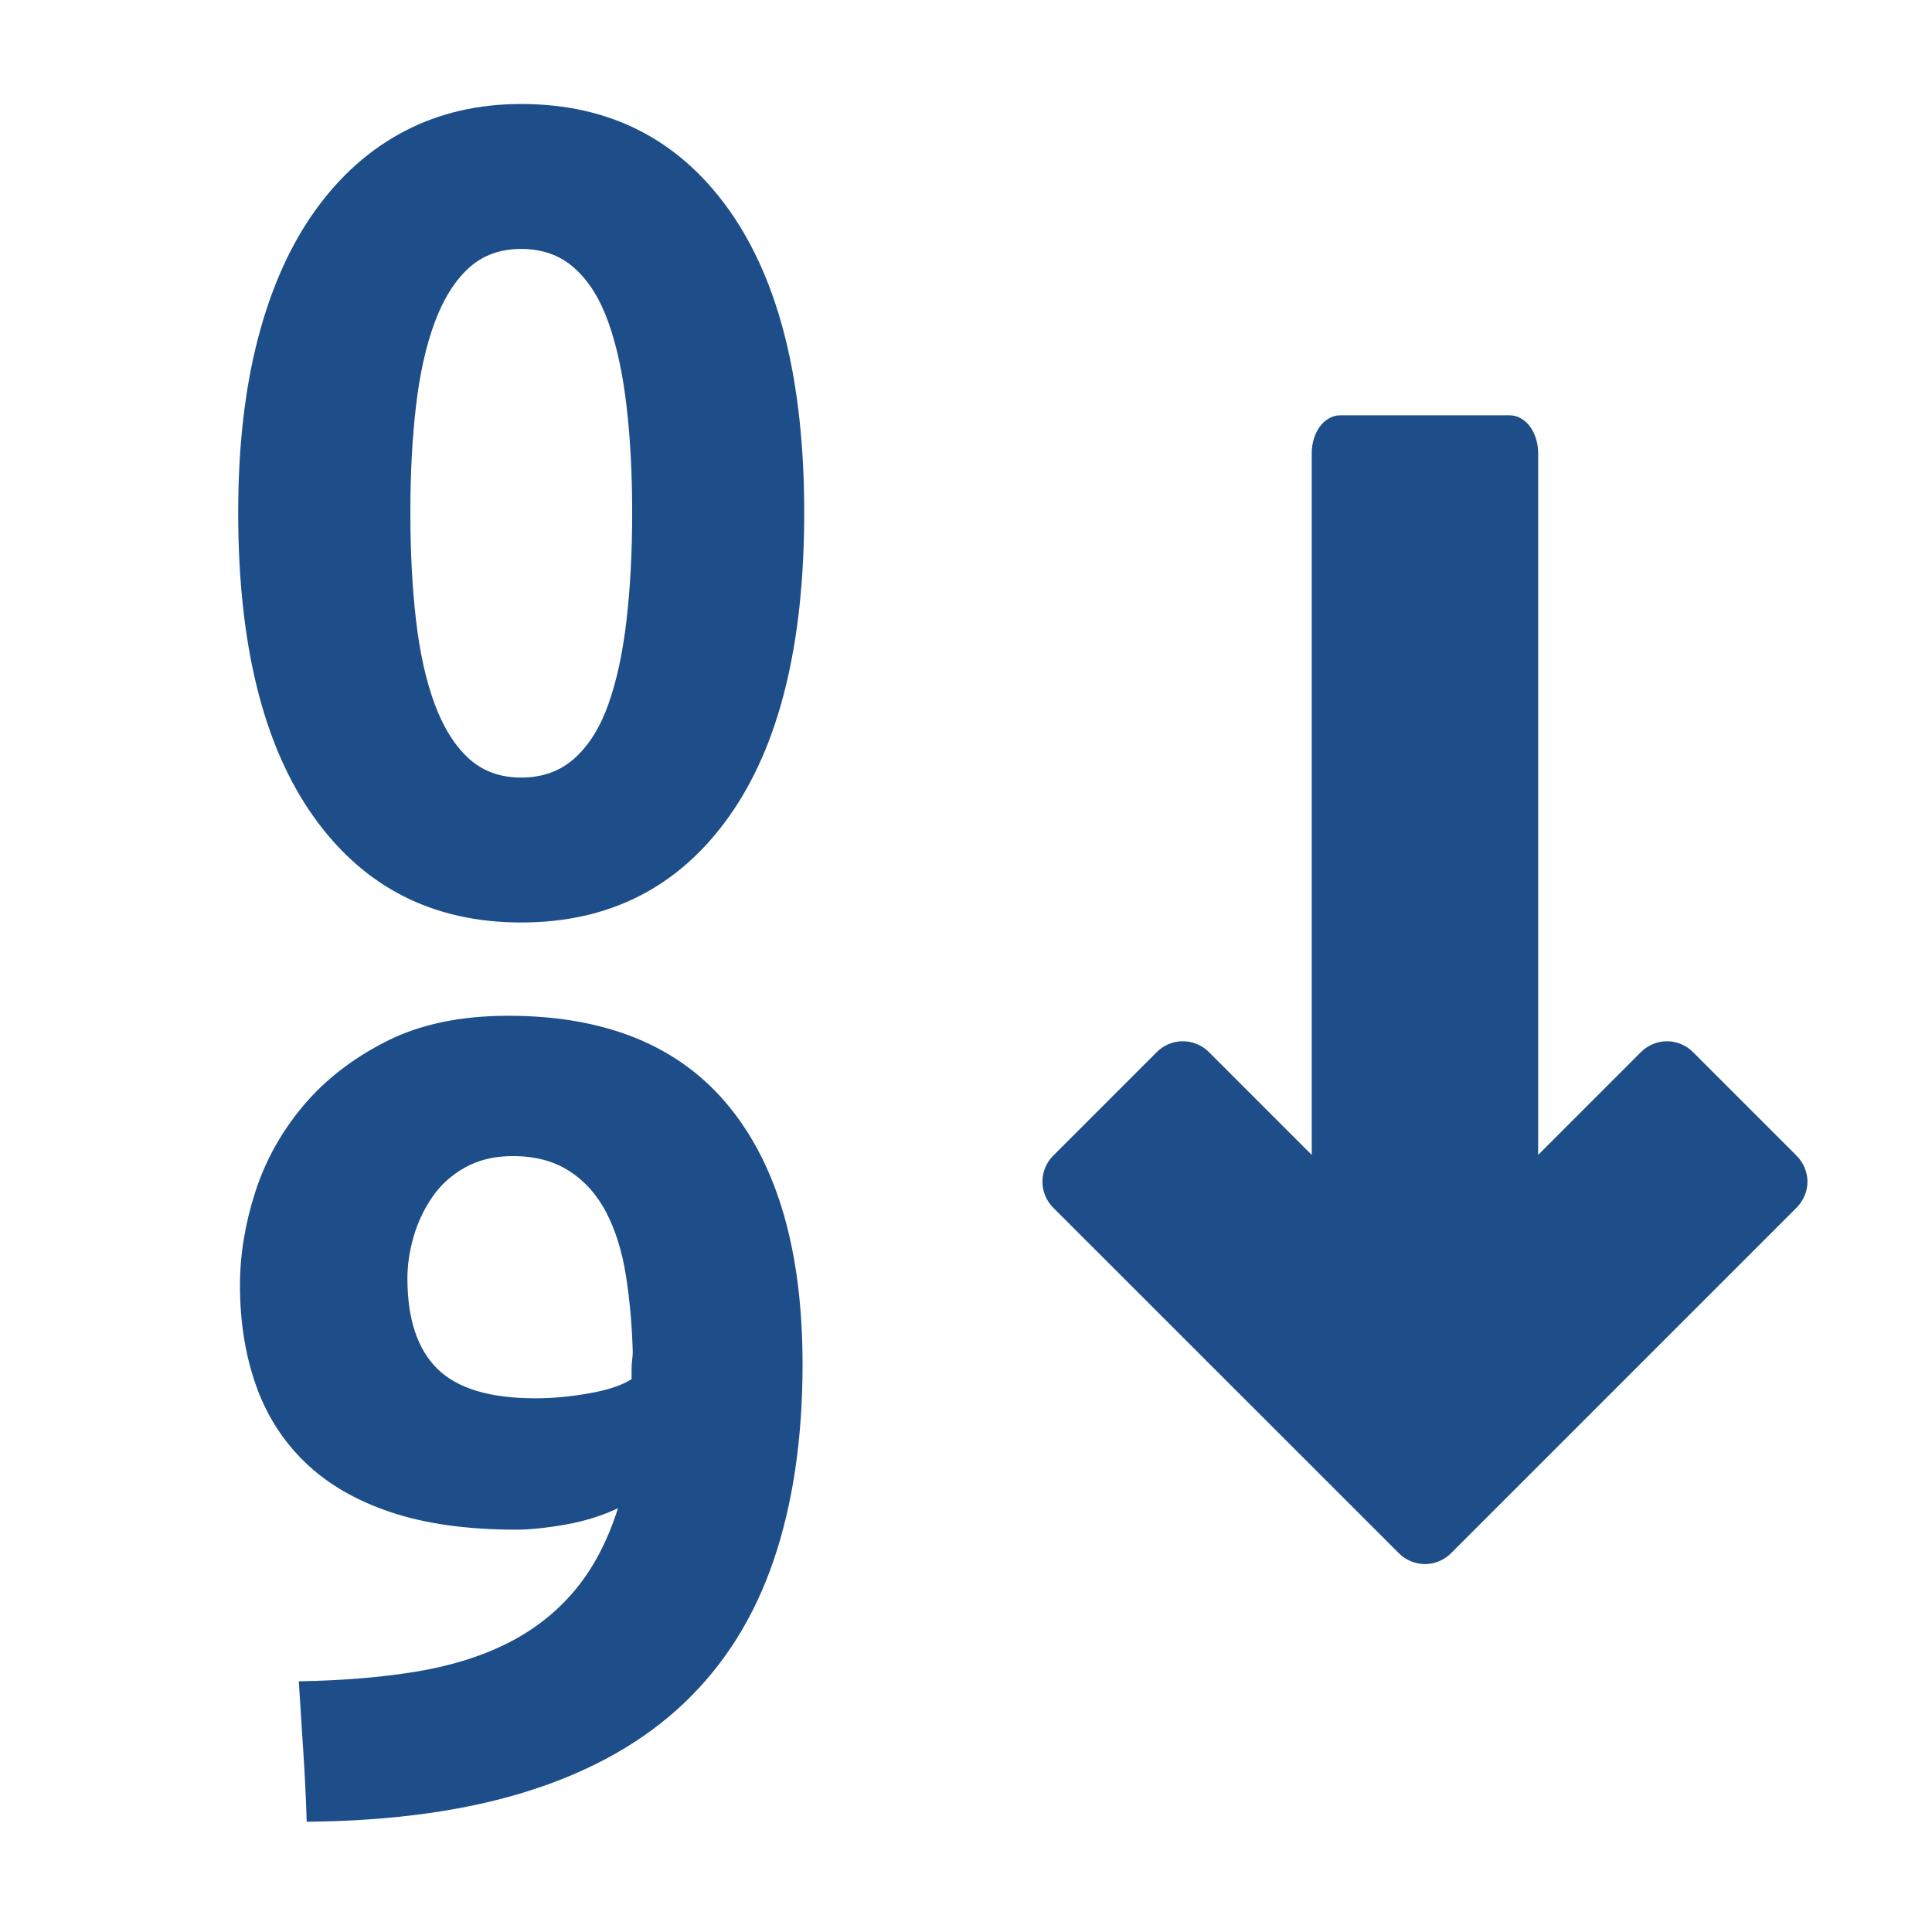 <?xml version="1.0" ?>
<svg height="512" id="svg2" version="1.1" width="512" xmlns="http://www.w3.org/2000/svg">
    <defs id="defs4"/>
    <g id="layer1" transform="translate(0,-540.362)">
        <g id="g4305">
            <g id="g4345" transform="translate(28,-40)">
                <path d="M 138.125 27.562 C 126.724 27.563 116.417 29.95 107.219 34.75 C 98.021 39.551 90.132 46.58 83.531 55.781 C 76.93 64.982 71.875 76.256 68.375 89.656 C 64.875 103.057 63.125 118.474 63.125 135.875 C 63.125 170.873 69.794 197.705 83.094 216.406 C 96.393 235.107 114.724 244.469 138.125 244.469 C 161.526 244.469 179.888 235.107 193.188 216.406 C 206.487 197.705 213.125 170.873 213.125 135.875 C 213.125 101.073 206.487 74.326 193.188 55.625 C 179.888 36.924 161.526 27.563 138.125 27.562 z M 138.125 65.969 C 143.728 65.969 148.45 67.663 152.25 71.062 C 156.049 74.462 159.05 79.268 161.25 85.469 C 163.45 91.67 165.033 99.032 166.031 107.531 C 167.029 116.031 167.531 125.475 167.531 135.875 C 167.531 146.275 167.029 155.775 166.031 164.375 C 165.033 172.975 163.45 180.364 161.25 186.562 C 159.05 192.761 156.049 197.569 152.25 200.969 C 148.45 204.368 143.728 206.063 138.125 206.062 C 132.528 206.063 127.889 204.368 124.188 200.969 C 120.486 197.569 117.485 192.761 115.188 186.562 C 112.889 180.364 111.251 172.975 110.25 164.375 C 109.249 155.775 108.75 146.275 108.75 135.875 C 108.75 125.475 109.249 116.031 110.25 107.531 C 111.251 99.032 112.889 91.67 115.188 85.469 C 117.485 79.268 120.486 74.462 124.188 71.062 C 127.889 67.663 132.528 65.969 138.125 65.969 z M 355.125 110.062 C 353.162 110.063 351.201 111.149 349.812 113 C 348.424 114.851 347.625 117.445 347.625 120.062 L 347.625 306.062 L 320.344 278.781 C 318.51 276.949 315.904 275.899 313.312 275.938 C 310.82 275.976 308.357 277.019 306.594 278.781 L 279.094 306.281 C 277.293 308.081 276.25 310.611 276.25 313.156 C 276.25 315.702 277.293 318.232 279.094 320.031 L 370.75 411.656 C 372.55 413.457 375.079 414.5 377.625 414.5 C 380.171 414.5 382.7 413.457 384.5 411.656 L 476.125 320.031 C 477.925 318.232 479 315.702 479 313.156 C 479 310.611 477.925 308.081 476.125 306.281 L 448.625 278.781 C 446.826 276.986 444.323 275.938 441.781 275.938 C 439.239 275.938 436.705 276.986 434.906 278.781 L 407.625 306.062 L 407.625 120.062 C 407.625 117.445 406.826 114.851 405.438 113 C 404.049 111.149 402.088 110.063 400.125 110.062 L 355.125 110.062 z M 134.688 269.188 C 122.084 269.188 111.336 271.439 102.438 275.938 C 93.539 280.436 86.176 286.131 80.375 293.031 C 74.574 299.931 70.323 307.567 67.625 315.969 C 64.927 324.37 63.594 332.592 63.594 340.594 C 63.594 350.189 64.983 358.967 67.781 366.969 C 70.58 374.971 74.945 381.831 80.844 387.531 C 86.743 393.232 94.268 397.621 103.469 400.719 C 112.67 403.816 123.781 405.375 136.781 405.375 C 140.382 405.375 144.744 404.932 149.844 404.031 C 154.943 403.131 159.582 401.683 163.781 399.688 C 160.98 408.489 157.117 415.795 152.219 421.594 C 147.321 427.392 141.376 432.031 134.375 435.531 C 127.374 439.032 119.295 441.53 110.094 443.031 C 100.893 444.533 90.589 445.367 79.188 445.562 C 79.59 451.965 79.975 458.188 80.375 464.188 C 80.775 470.187 81.08 476.379 81.281 482.781 C 104.078 482.58 123.773 479.832 140.375 474.531 C 156.976 469.23 170.644 461.48 181.344 451.281 C 192.043 441.082 199.932 428.468 205.031 413.469 C 210.131 398.469 212.687 381.167 212.688 361.562 C 212.687 331.765 206.129 308.931 193.031 293.031 C 179.933 277.132 160.487 269.188 134.688 269.188 z M 135.875 306.375 C 141.875 306.375 146.933 307.737 151.031 310.438 C 155.13 313.138 158.379 316.832 160.781 321.531 C 163.183 326.231 164.877 331.733 165.875 338.031 C 166.873 344.33 167.486 351.079 167.688 358.281 C 167.687 358.88 167.632 359.576 167.531 360.375 C 167.43 361.175 167.375 361.982 167.375 362.781 L 167.375 365.469 C 164.976 367.068 161.28 368.319 156.281 369.219 C 151.282 370.119 146.477 370.563 141.875 370.562 C 129.875 370.563 121.238 367.982 115.938 362.781 C 110.637 357.581 107.969 349.579 107.969 338.781 C 107.969 335.18 108.523 331.487 109.625 327.688 C 110.727 323.888 112.393 320.389 114.594 317.188 C 116.794 313.986 119.683 311.374 123.281 309.375 C 126.879 307.376 131.071 306.375 135.875 306.375 z "
                      id="rect4510"
                      style="font-size:medium;font-style:normal;font-variant:normal;font-weight:normal;font-stretch:normal;text-indent:0;text-align:start;text-decoration:none;line-height:normal;letter-spacing:normal;word-spacing:normal;text-transform:none;direction:ltr;block-progression:tb;writing-mode:lr-tb;text-anchor:start;baseline-shift:baseline;color:#000000;fill:#1D4E89;fill-opacity:1;fill-rule:nonzero;stroke:none;stroke-width:20;marker:none;visibility:visible;display:inline;overflow:visible;enable-background:accumulate;font-family:Sans;-inkscape-font-specification:Sans"
                      transform="translate(-28,580.362)"/>
            </g>
        </g>
    </g>
</svg>